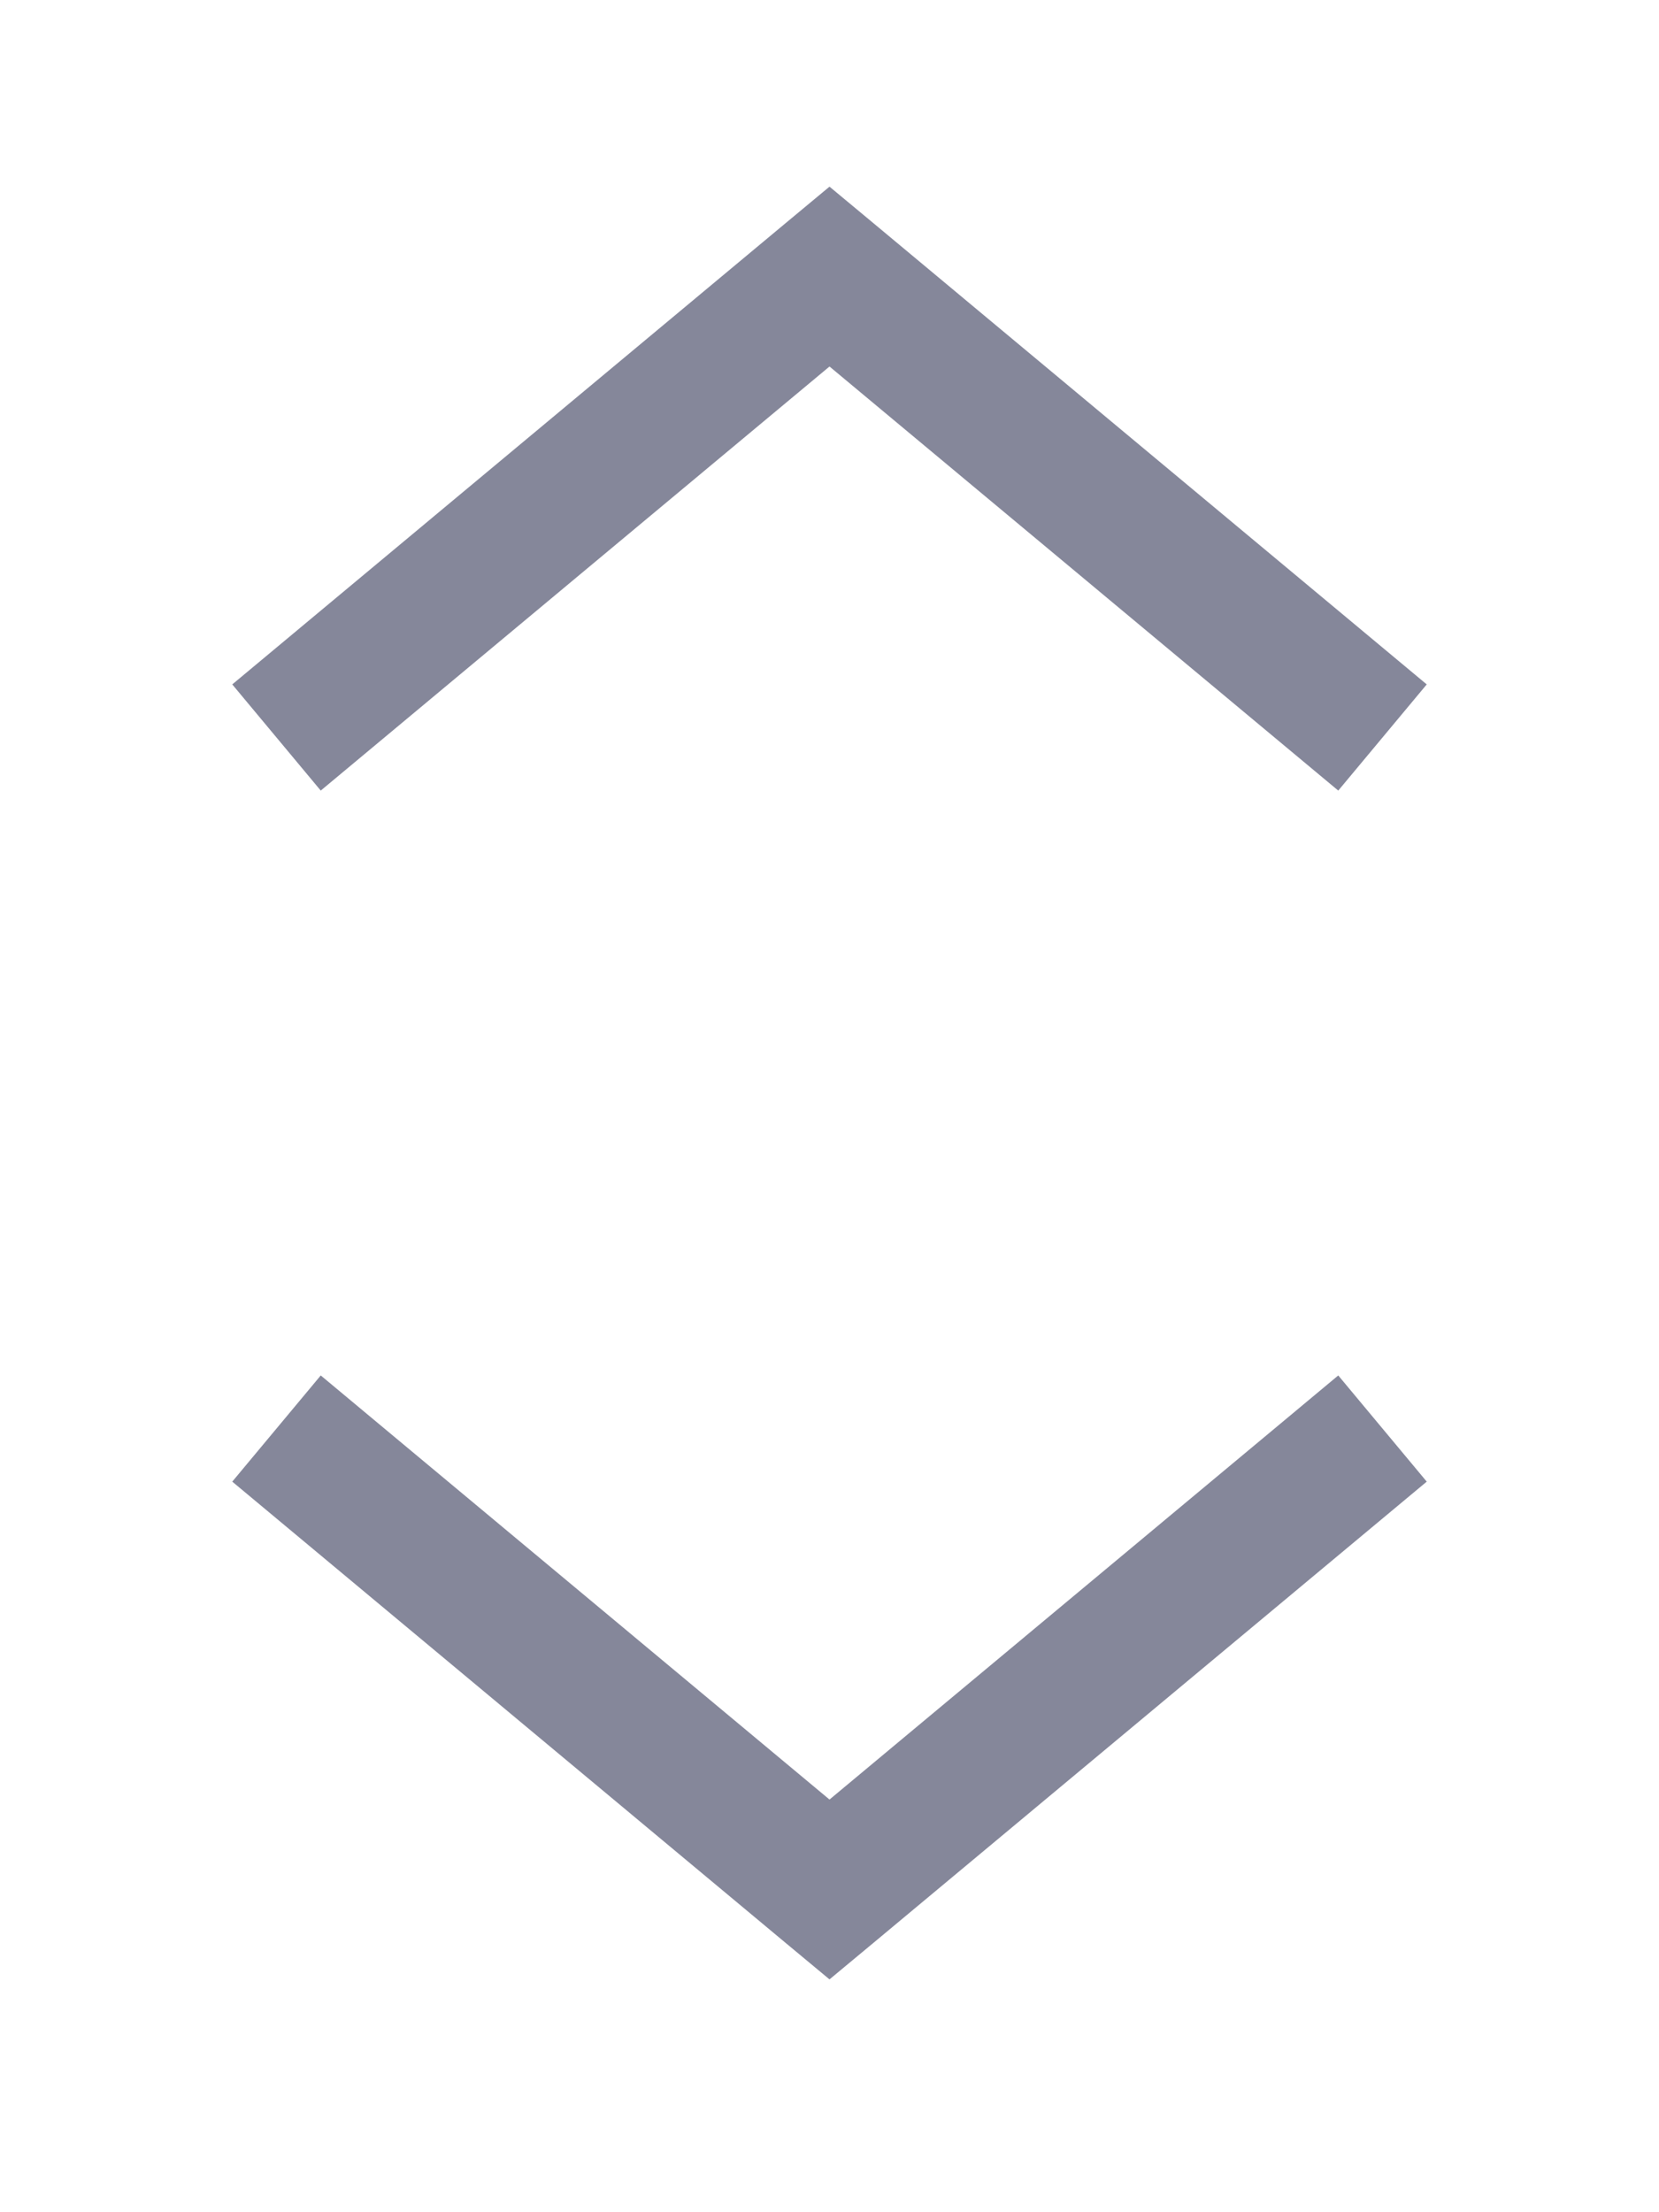 <svg width="6" height="8" viewBox="0 0 6 8" fill="none" xmlns="http://www.w3.org/2000/svg">
<path d="M3 6.833L3.16 7.025L3 7.158L2.84 7.025L3 6.833ZM5.16 5.358L3.16 7.025L2.84 6.641L4.84 4.974L5.16 5.358ZM2.84 7.025L0.84 5.358L1.16 4.974L3.16 6.641L2.84 7.025Z" fill="#85879A"/>
<path d="M3 1L2.84 0.808L3 0.675L3.16 0.808L3 1ZM0.84 2.475L2.84 0.808L3.16 1.192L1.16 2.859L0.84 2.475ZM3.16 0.808L5.16 2.475L4.84 2.859L2.84 1.192L3.16 0.808Z" fill="#85879A"/>
</svg>
